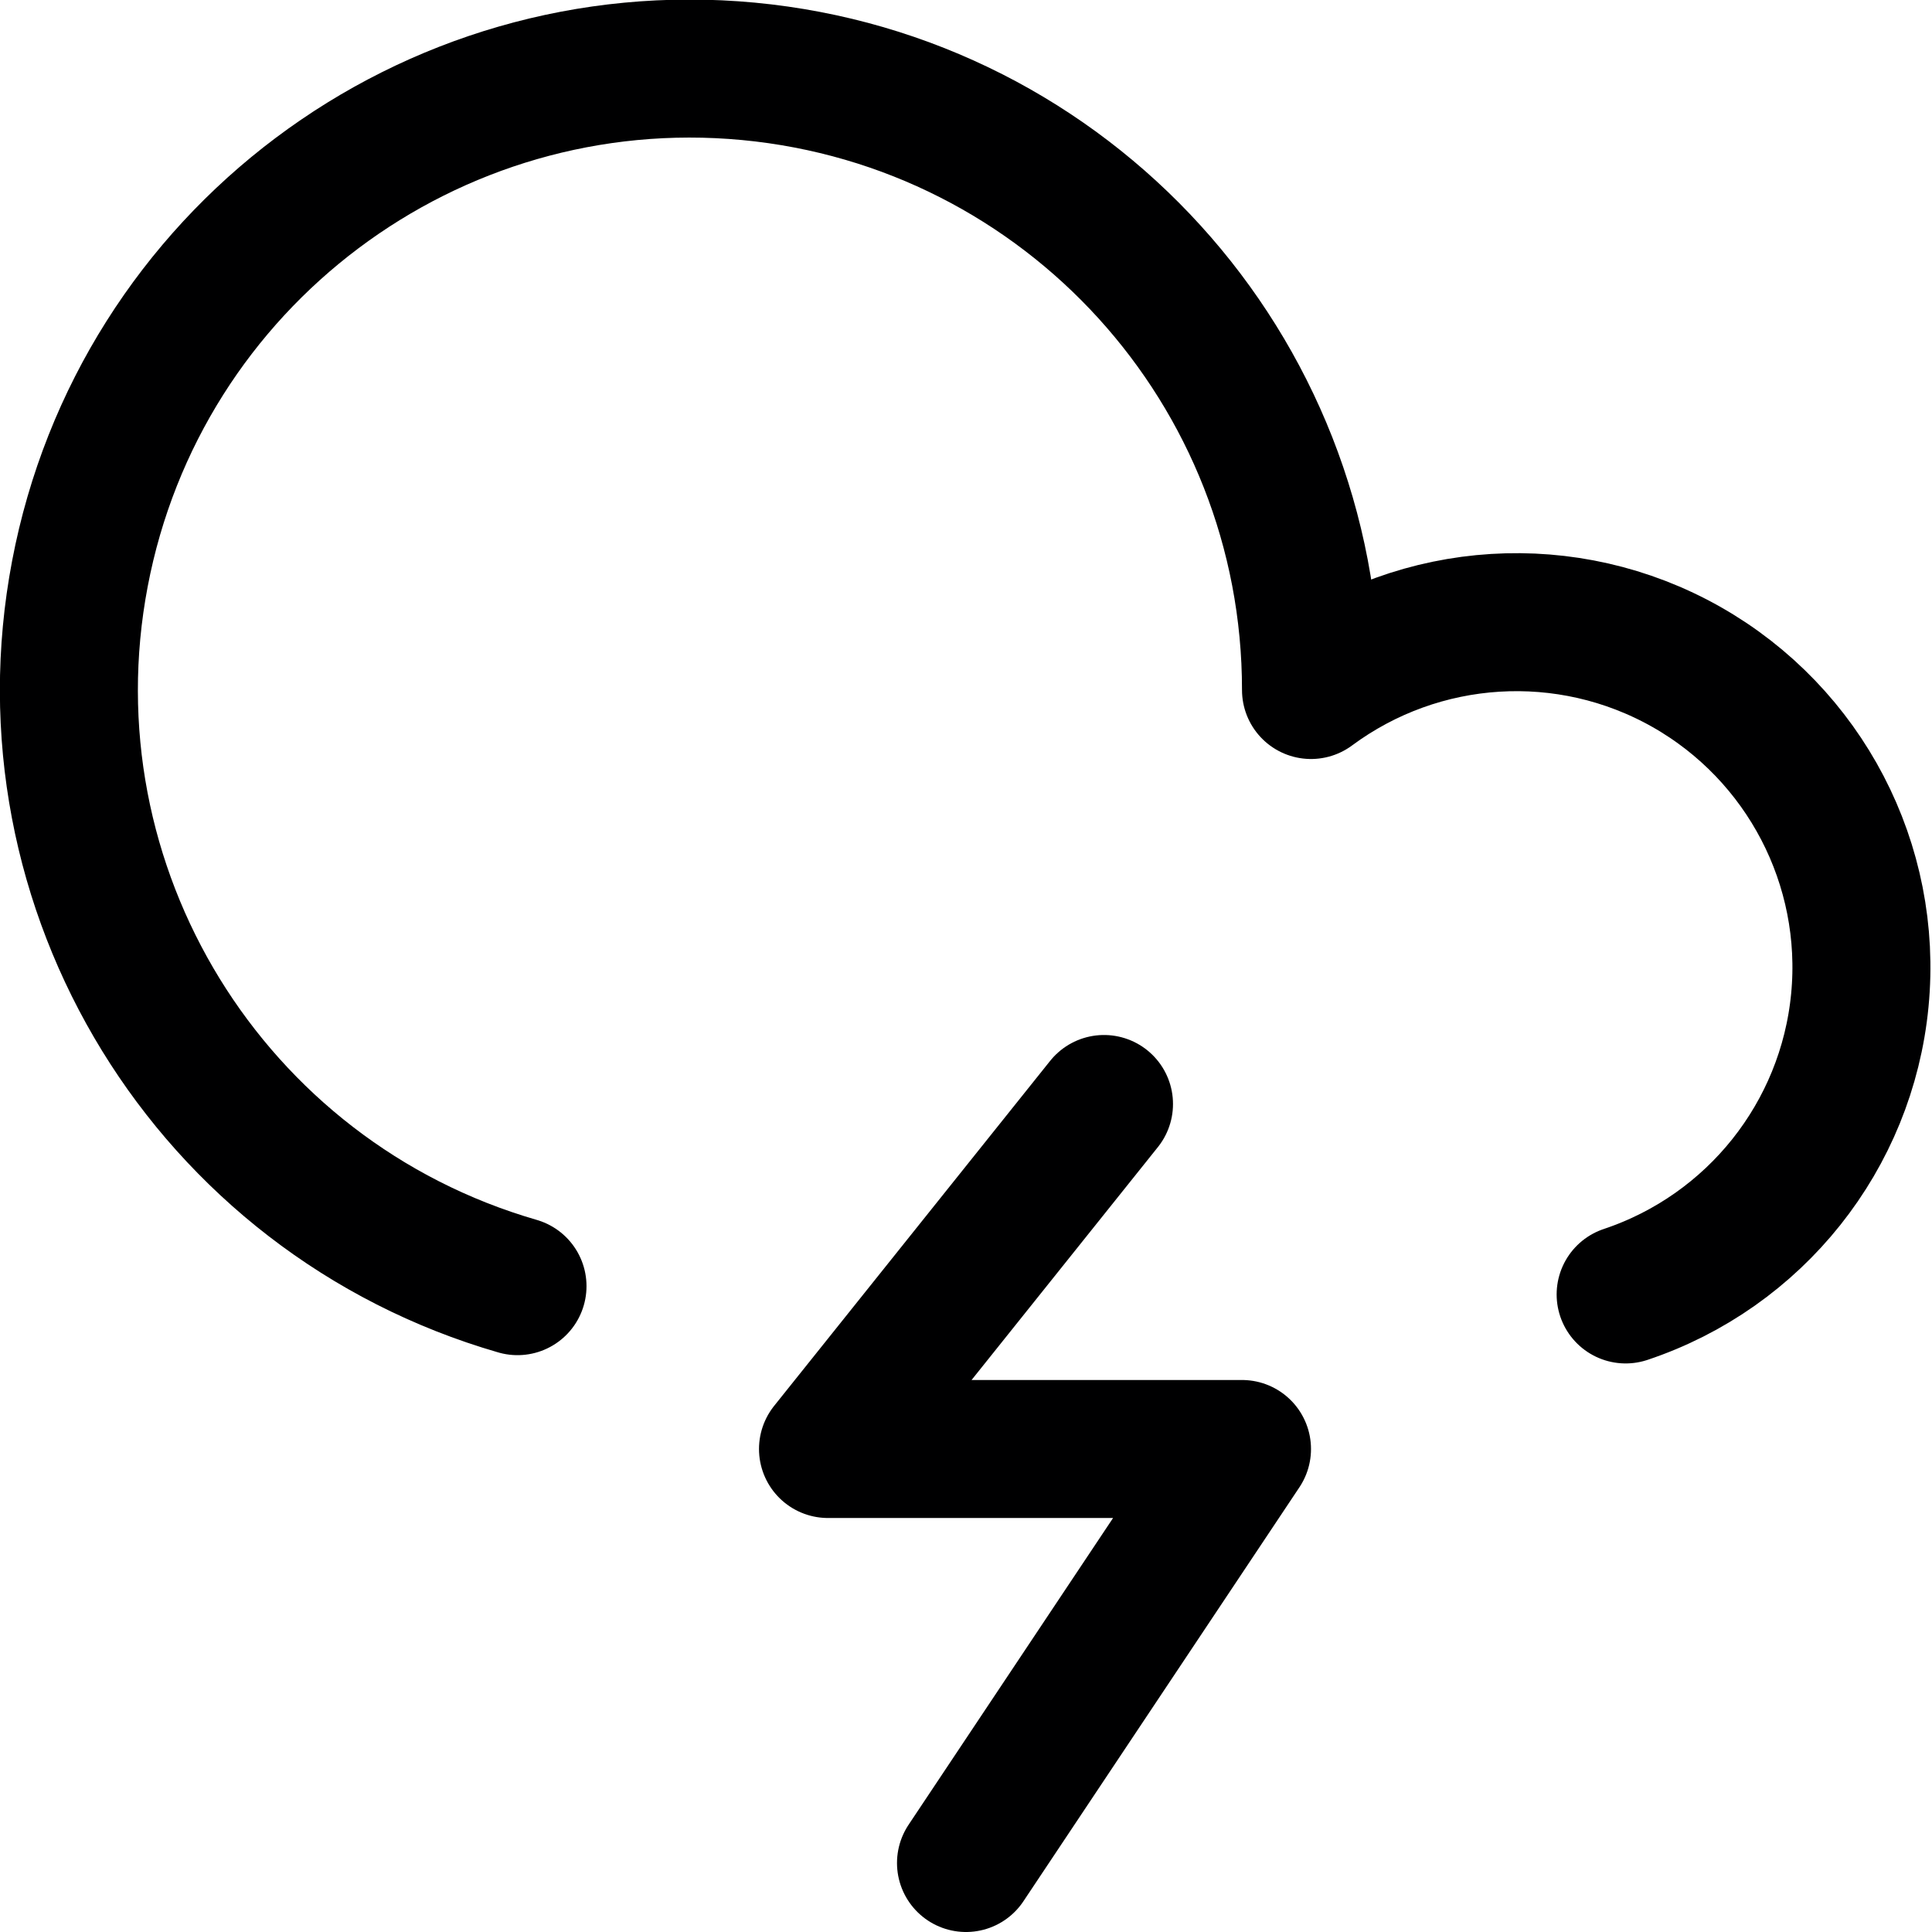 <svg xmlns="http://www.w3.org/2000/svg" width="14" height="14" viewBox="0 0 14 14"><g fill="none" fill-rule="evenodd" stroke-linecap="round" stroke-linejoin="round"><path stroke="#000001" d="M11.78,9.38 C12.717,9.067 13.382,8.232 13.477,7.249 C13.572,6.266 13.079,5.319 12.219,4.832 C11.359,4.346 10.294,4.412 9.5,5 L9.5,5 C9.501,2.678 7.736,0.736 5.424,0.517 C3.112,0.299 1.013,1.875 0.579,4.157 C0.145,6.438 1.519,8.675 3.75,9.32"/><polyline stroke="#000001" points="8 8 6 10.5 9 10.5 7 13.5"/></g></svg>